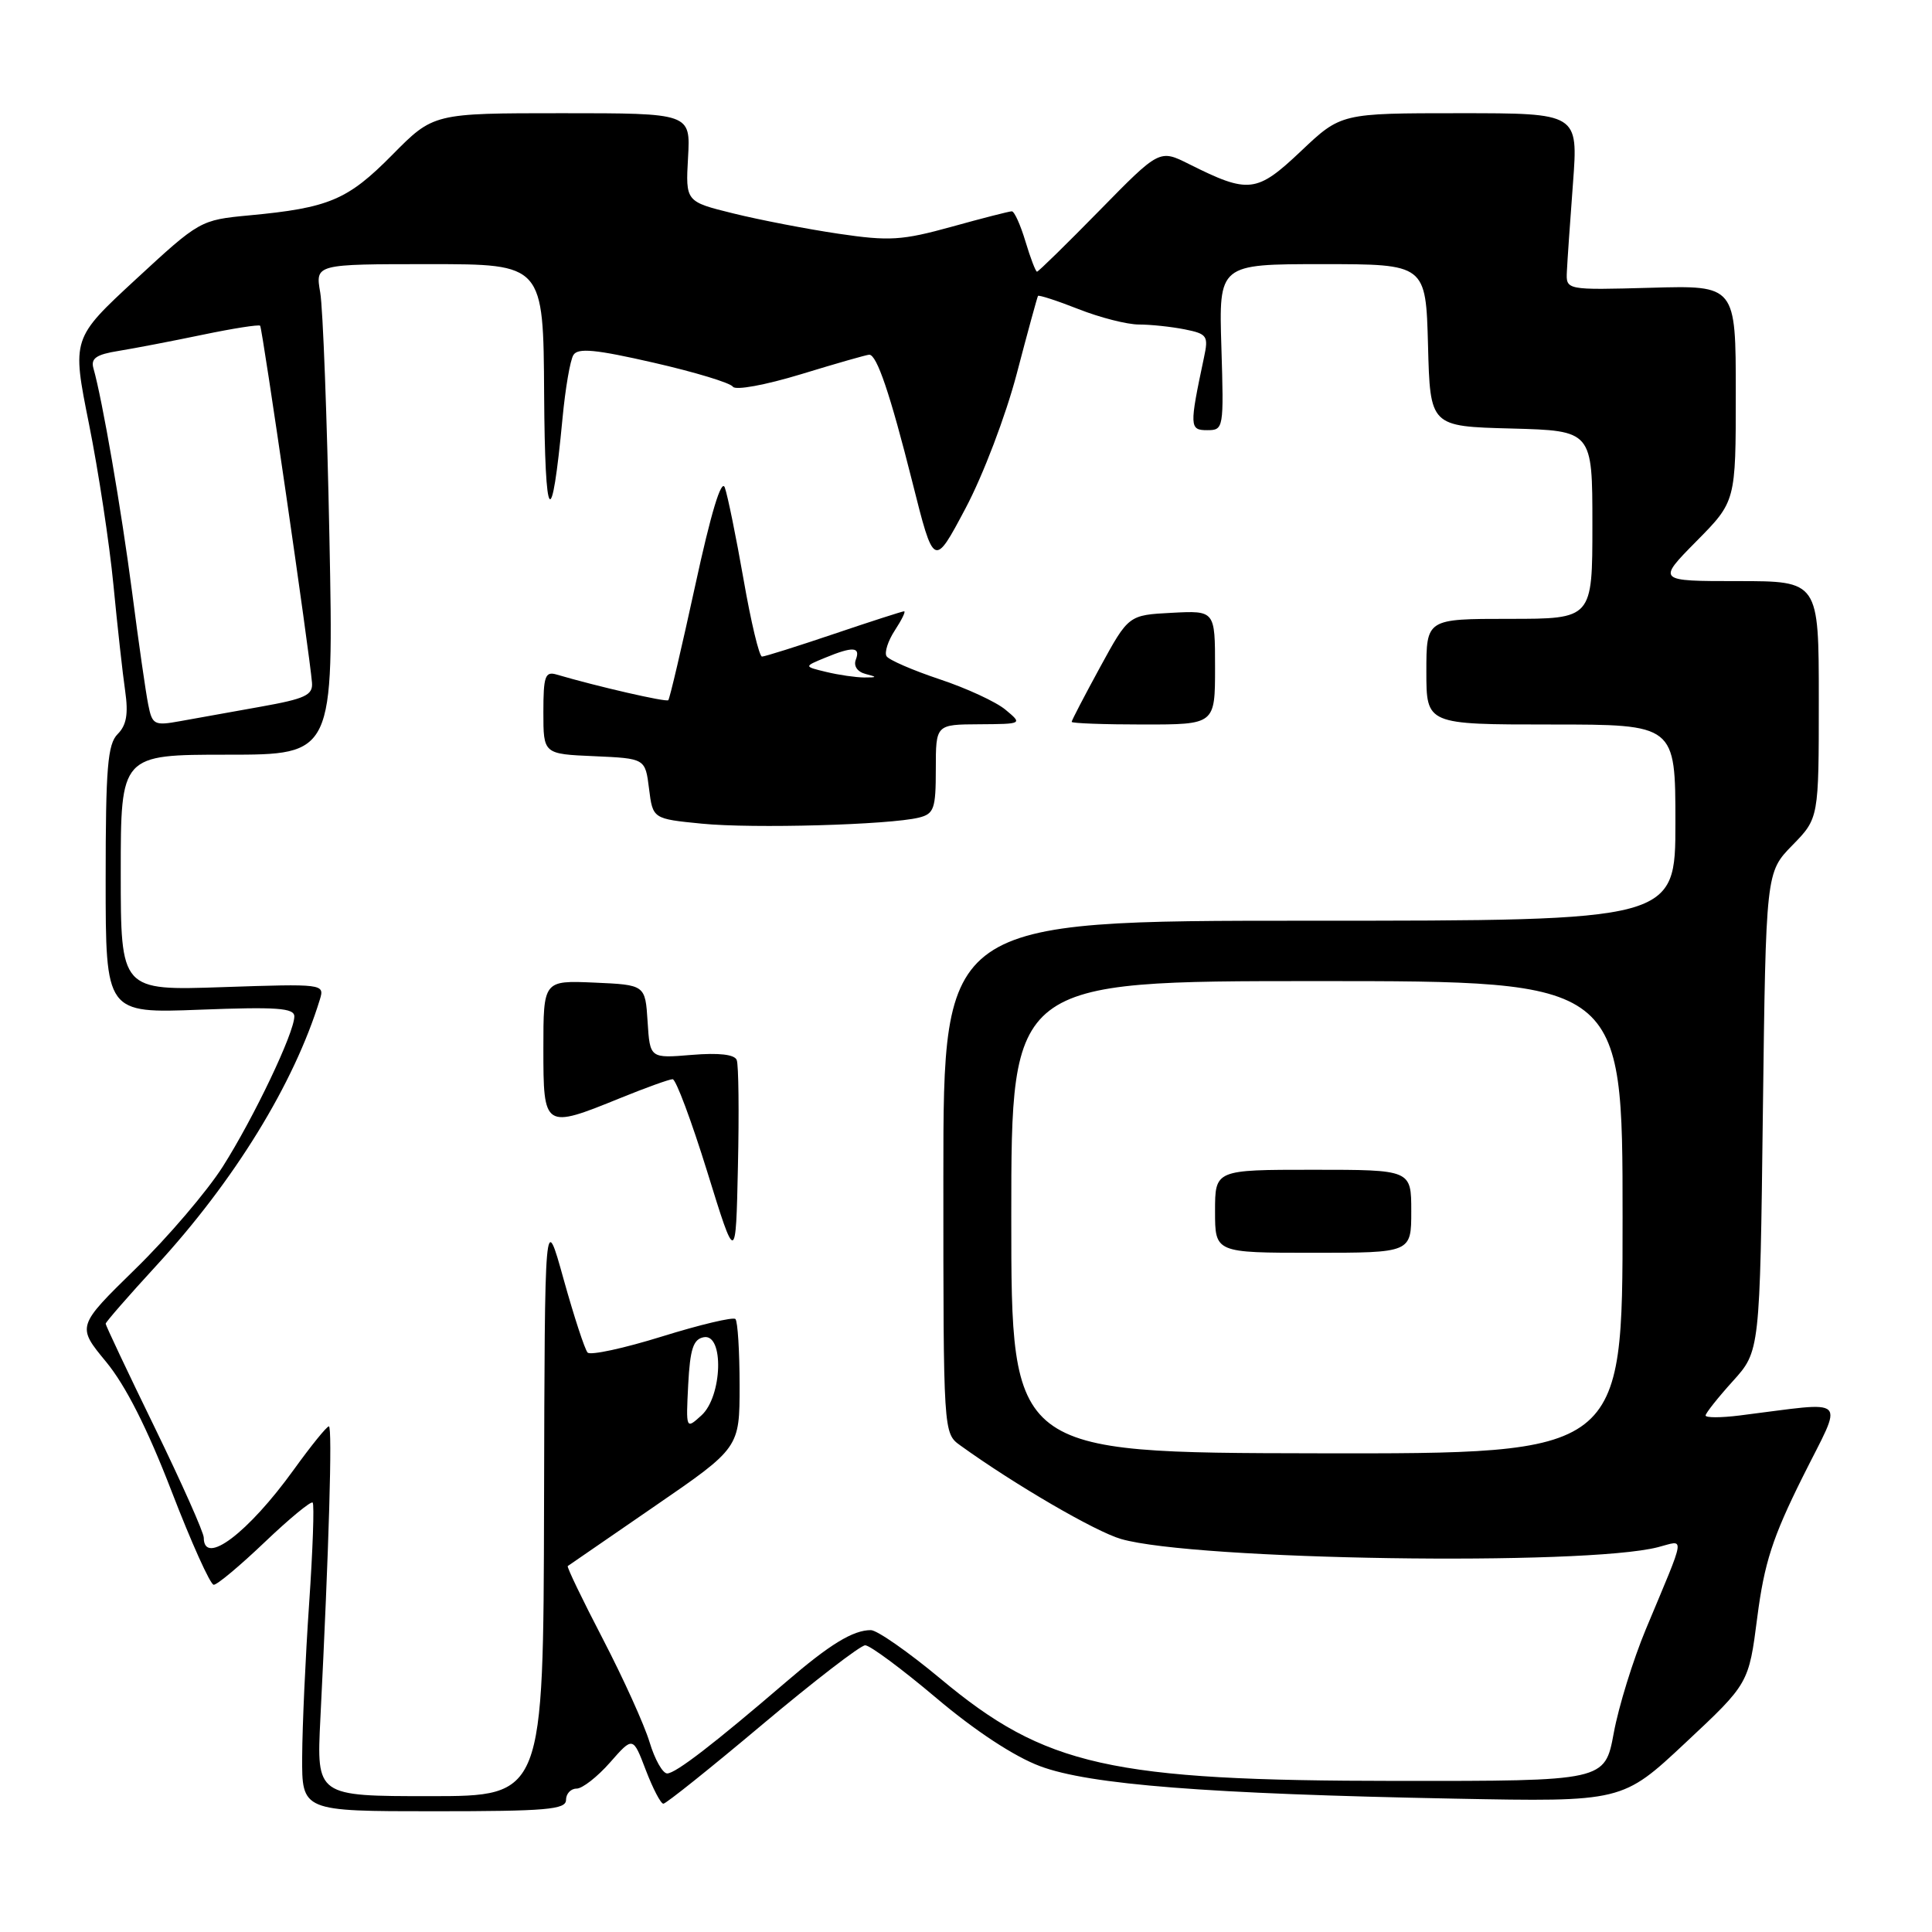 <?xml version="1.0" encoding="UTF-8" standalone="no"?>
<!DOCTYPE svg PUBLIC "-//W3C//DTD SVG 1.1//EN" "http://www.w3.org/Graphics/SVG/1.1/DTD/svg11.dtd" >
<svg xmlns="http://www.w3.org/2000/svg" xmlns:xlink="http://www.w3.org/1999/xlink" version="1.1" viewBox="0 0 256 256">
 <g >
 <path fill="currentColor"
d=" M 75.00 238.50 C 75.00 237.68 75.63 237.00 76.40 237.00 C 77.16 237.00 79.16 235.44 80.83 233.54 C 83.87 230.08 83.87 230.08 85.57 234.54 C 86.51 236.99 87.55 239.00 87.90 239.00 C 88.25 239.00 94.15 234.28 101.01 228.51 C 107.88 222.74 114.01 218.02 114.64 218.01 C 115.27 218.00 119.51 221.15 124.06 224.99 C 129.20 229.34 134.41 232.76 137.82 234.03 C 144.35 236.48 159.99 237.70 192.73 238.33 C 214.97 238.76 214.97 238.76 223.34 230.92 C 231.72 223.08 231.72 223.08 232.85 214.29 C 233.78 207.10 234.87 203.72 238.86 195.71 C 244.32 184.76 245.30 185.72 230.50 187.56 C 228.02 187.87 226.00 187.87 226.00 187.56 C 226.00 187.26 227.62 185.21 229.60 183.02 C 233.20 179.04 233.20 179.04 233.59 147.32 C 233.99 115.59 233.99 115.59 237.50 112.00 C 241.00 108.42 241.00 108.42 241.00 92.71 C 241.00 77.00 241.00 77.00 230.28 77.00 C 219.57 77.00 219.57 77.00 224.78 71.72 C 230.00 66.44 230.00 66.44 230.00 52.12 C 230.00 37.81 230.00 37.81 218.75 38.13 C 207.50 38.44 207.50 38.44 207.62 35.97 C 207.68 34.61 208.05 29.34 208.43 24.25 C 209.12 15.00 209.12 15.00 193.41 15.00 C 177.69 15.00 177.69 15.00 172.38 20.03 C 166.51 25.58 165.46 25.70 157.57 21.75 C 153.64 19.78 153.64 19.78 145.69 27.89 C 141.32 32.35 137.59 36.00 137.41 36.00 C 137.23 36.00 136.54 34.20 135.88 32.00 C 135.22 29.80 134.41 28.00 134.07 28.00 C 133.74 28.00 130.14 28.92 126.08 30.05 C 119.52 31.86 117.85 31.97 111.10 30.97 C 106.92 30.35 100.65 29.14 97.17 28.28 C 90.84 26.72 90.84 26.72 91.17 20.86 C 91.50 15.00 91.50 15.00 74.47 15.00 C 57.43 15.00 57.43 15.00 51.97 20.53 C 46.07 26.50 43.60 27.55 33.00 28.54 C 26.55 29.15 26.43 29.22 18.01 37.00 C 9.52 44.85 9.52 44.85 11.79 56.17 C 13.04 62.40 14.50 72.00 15.03 77.50 C 15.56 83.00 16.26 89.34 16.59 91.59 C 17.02 94.60 16.76 96.10 15.59 97.27 C 14.26 98.60 14.00 101.72 14.00 116.56 C 14.00 134.27 14.00 134.27 26.50 133.79 C 36.65 133.40 39.00 133.56 39.00 134.68 C 39.00 136.84 33.64 148.09 29.52 154.58 C 27.45 157.84 22.25 163.93 17.96 168.12 C 10.17 175.74 10.17 175.74 14.05 180.44 C 16.64 183.57 19.53 189.29 22.72 197.56 C 25.35 204.39 27.87 209.99 28.32 209.99 C 28.78 210.00 31.82 207.45 35.08 204.34 C 38.34 201.23 41.20 198.87 41.43 199.10 C 41.66 199.33 41.45 205.36 40.96 212.51 C 40.47 219.65 40.06 228.76 40.04 232.75 C 40.00 240.00 40.00 240.00 57.50 240.00 C 72.39 240.00 75.00 239.78 75.00 238.50 Z  M 42.45 227.75 C 43.59 205.09 44.06 189.00 43.58 189.00 C 43.29 189.00 41.20 191.59 38.92 194.75 C 32.87 203.14 27.00 207.57 27.00 203.75 C 27.00 203.06 24.07 196.49 20.50 189.15 C 16.92 181.81 14.00 175.62 14.00 175.40 C 14.00 175.19 17.00 171.74 20.67 167.75 C 31.06 156.46 38.97 143.59 42.39 132.42 C 43.02 130.37 42.83 130.35 29.51 130.80 C 16.00 131.26 16.00 131.26 16.00 115.63 C 16.00 100.00 16.00 100.00 30.11 100.00 C 44.22 100.00 44.22 100.00 43.65 71.25 C 43.34 55.44 42.79 40.81 42.43 38.75 C 41.78 35.00 41.78 35.00 56.89 35.00 C 72.00 35.00 72.00 35.00 72.10 52.25 C 72.21 69.63 73.08 70.76 74.54 55.39 C 74.91 51.48 75.55 47.72 75.98 47.04 C 76.57 46.07 78.94 46.30 86.62 48.06 C 92.05 49.30 96.77 50.73 97.11 51.24 C 97.45 51.75 101.39 51.03 106.16 49.58 C 110.80 48.16 114.86 47.00 115.18 47.00 C 116.19 47.00 117.95 52.19 120.89 63.87 C 123.75 75.25 123.75 75.25 127.93 67.37 C 130.26 62.99 133.27 55.07 134.73 49.50 C 136.17 44.00 137.44 39.37 137.54 39.21 C 137.65 39.06 140.07 39.84 142.91 40.96 C 145.75 42.08 149.35 43.00 150.91 43.00 C 152.47 43.00 155.20 43.29 156.97 43.64 C 159.97 44.24 160.15 44.51 159.53 47.39 C 157.59 56.54 157.61 57.00 159.96 57.00 C 162.14 57.00 162.17 56.80 161.84 46.00 C 161.50 35.00 161.50 35.00 175.22 35.00 C 188.93 35.00 188.93 35.00 189.22 45.75 C 189.50 56.50 189.50 56.50 200.25 56.78 C 211.00 57.07 211.00 57.07 211.00 69.53 C 211.00 82.00 211.00 82.00 200.00 82.00 C 189.00 82.00 189.00 82.00 189.00 89.00 C 189.00 96.00 189.00 96.00 205.50 96.00 C 222.00 96.00 222.00 96.00 222.00 109.00 C 222.00 122.00 222.00 122.00 173.50 122.00 C 125.00 122.00 125.00 122.00 125.00 155.95 C 125.00 189.91 125.00 189.91 127.25 191.53 C 134.48 196.74 145.17 202.96 148.56 203.93 C 158.30 206.73 209.94 207.52 219.69 205.01 C 223.32 204.08 223.49 202.93 218.08 215.89 C 216.39 219.95 214.47 226.14 213.83 229.64 C 212.65 236.00 212.65 236.00 185.08 235.98 C 147.10 235.96 138.51 234.04 124.62 222.44 C 120.37 218.90 116.22 216.00 115.39 216.00 C 113.03 216.00 109.96 217.87 104.13 222.89 C 94.60 231.07 89.53 234.98 88.41 234.99 C 87.81 235.00 86.76 233.13 86.07 230.84 C 85.38 228.55 82.60 222.41 79.89 217.19 C 77.18 211.98 75.08 207.62 75.23 207.51 C 75.38 207.40 80.56 203.83 86.75 199.58 C 98.00 191.85 98.00 191.85 98.00 183.59 C 98.00 179.05 97.75 175.09 97.45 174.78 C 97.15 174.48 92.77 175.52 87.72 177.09 C 82.67 178.66 78.24 179.62 77.86 179.22 C 77.49 178.82 76.06 174.45 74.68 169.50 C 72.18 160.50 72.18 160.50 72.09 199.25 C 72.00 238.00 72.00 238.00 56.97 238.00 C 41.94 238.00 41.94 238.00 42.45 227.75 Z  M 97.62 140.46 C 97.34 139.72 95.27 139.48 91.65 139.78 C 86.12 140.24 86.12 140.24 85.81 135.37 C 85.50 130.50 85.50 130.50 78.75 130.20 C 72.00 129.91 72.00 129.91 72.00 138.95 C 72.00 149.55 72.08 149.61 82.19 145.50 C 85.58 144.12 88.70 143.00 89.13 143.00 C 89.56 143.00 91.62 148.51 93.71 155.25 C 97.50 167.50 97.50 167.50 97.78 154.55 C 97.94 147.43 97.87 141.09 97.62 140.46 Z  M 121.75 108.34 C 123.77 107.84 124.00 107.17 124.00 101.89 C 124.00 96.00 124.00 96.00 129.75 95.97 C 135.50 95.93 135.50 95.93 133.23 94.04 C 131.99 93.00 128.05 91.18 124.49 90.00 C 120.93 88.81 117.77 87.44 117.47 86.95 C 117.17 86.46 117.66 84.92 118.57 83.53 C 119.48 82.14 120.04 81.00 119.80 81.00 C 119.57 81.00 115.38 82.35 110.50 84.00 C 105.62 85.65 101.33 87.00 100.97 87.00 C 100.60 87.00 99.50 82.39 98.52 76.75 C 97.53 71.11 96.42 65.65 96.04 64.60 C 95.59 63.38 94.20 67.98 92.12 77.58 C 90.34 85.75 88.74 92.60 88.55 92.78 C 88.27 93.06 79.20 90.98 73.75 89.38 C 72.23 88.93 72.00 89.60 72.00 94.39 C 72.00 99.91 72.00 99.91 78.75 100.20 C 85.50 100.50 85.50 100.50 86.00 104.50 C 86.50 108.50 86.50 108.50 93.00 109.14 C 99.77 109.81 117.84 109.30 121.75 108.34 Z  M 161.00 88.45 C 161.00 80.90 161.00 80.90 155.27 81.20 C 149.54 81.50 149.54 81.50 145.77 88.40 C 143.70 92.20 142.00 95.46 142.00 95.65 C 142.00 95.84 146.28 96.00 151.50 96.00 C 161.00 96.00 161.00 96.00 161.00 88.45 Z  M 134.00 161.25 C 134.00 130.00 134.00 130.00 174.50 130.00 C 215.00 130.00 215.00 130.00 215.00 161.32 C 215.00 192.64 215.00 192.64 174.50 192.57 C 134.00 192.50 134.00 192.50 134.00 161.25 Z  M 187.00 160.50 C 187.00 155.00 187.00 155.00 174.00 155.00 C 161.00 155.00 161.00 155.00 161.00 160.50 C 161.00 166.00 161.00 166.00 174.00 166.00 C 187.00 166.00 187.00 166.00 187.00 160.50 Z  M 91.19 183.47 C 91.44 178.74 91.86 177.45 93.25 177.19 C 95.96 176.67 95.72 185.04 92.94 187.55 C 90.89 189.41 90.89 189.41 91.19 183.47 Z  M 19.64 93.36 C 19.32 91.79 18.36 85.10 17.51 78.50 C 16.07 67.48 13.56 52.93 12.38 48.80 C 12.01 47.49 12.75 46.97 15.70 46.50 C 17.79 46.16 22.80 45.20 26.83 44.36 C 30.86 43.52 34.30 42.98 34.47 43.16 C 34.77 43.49 41.03 86.59 41.34 90.45 C 41.48 92.11 40.45 92.59 34.50 93.65 C 30.65 94.34 25.86 95.20 23.85 95.56 C 20.44 96.18 20.17 96.04 19.64 93.36 Z  M 109.50 89.04 C 106.50 88.32 106.50 88.32 109.32 87.16 C 113.02 85.63 114.05 85.70 113.40 87.41 C 113.08 88.24 113.60 89.02 114.68 89.30 C 116.27 89.71 116.25 89.77 114.50 89.77 C 113.40 89.76 111.15 89.44 109.50 89.04 Z "/>
</g>
</svg>